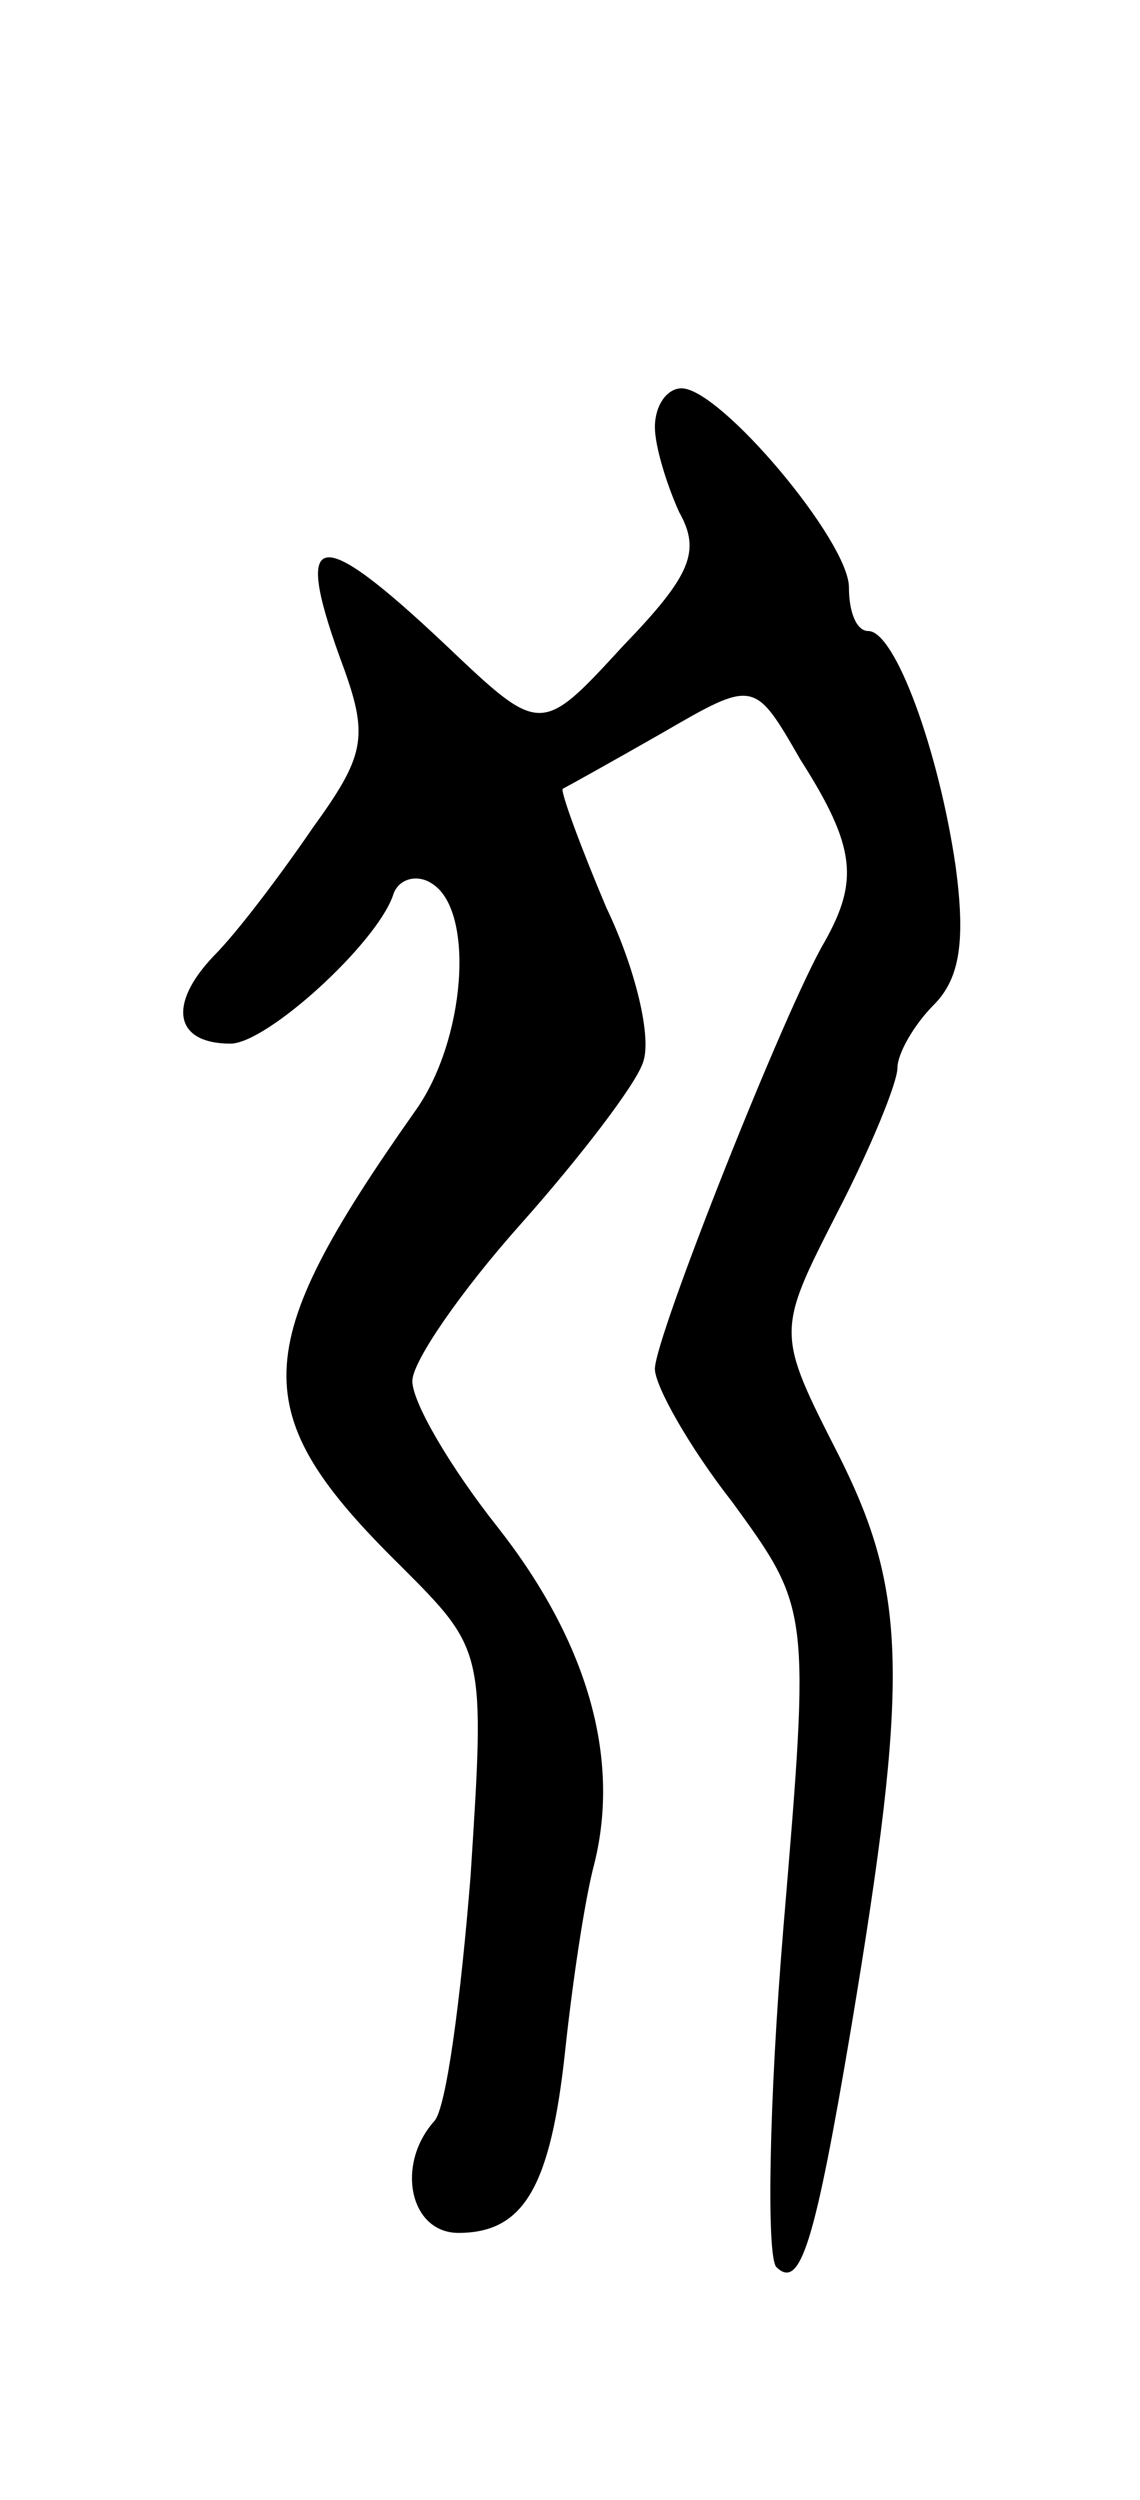 <svg version="1.0" xmlns="http://www.w3.org/2000/svg"
 width="47pt" height="103pt" viewBox="0 0 47 103"
 preserveAspectRatio="xMidYMid meet">
<g transform="translate(0,103) scale(0.1,-0.1)"
fill="#000000" stroke="none">
<path d="M270 854 c0 -8 5 -24 10 -35 9 -16 5 -26 -23 -55 -34 -37 -34 -37
-73 0 -54 51 -64 49 -42 -10 10 -28 8 -36 -13 -65 -13 -19 -31 -43 -41 -53
-19 -20 -16 -36 7 -36 15 0 60 41 67 61 2 7 10 9 16 5 18 -11 14 -65 -7 -94
-69 -98 -70 -124 -6 -187 35 -35 35 -35 29 -128 -4 -50 -10 -96 -15 -101 -16
-18 -10 -46 10 -46 27 0 38 19 44 75 3 28 8 62 12 77 11 44 -3 92 -40 139 -19
24 -35 51 -35 60 0 8 20 37 45 65 24 27 47 57 50 66 4 10 -3 39 -15 64 -11 26
-19 48 -18 49 2 1 20 11 41 23 38 22 38 22 57 -11 23 -36 24 -50 10 -75 -16
-27 -70 -163 -70 -176 0 -7 14 -32 32 -55 32 -44 32 -44 21 -175 -6 -72 -7
-135 -3 -140 10 -10 16 10 31 99 24 144 23 179 -5 235 -26 51 -26 51 -1 100
14 27 25 54 25 60 0 6 7 18 15 26 11 11 13 27 9 57 -7 48 -25 97 -36 97 -5 0
-8 8 -8 18 0 19 -53 82 -69 82 -6 0 -11 -7 -11 -16z"/>
</g>
</svg>
